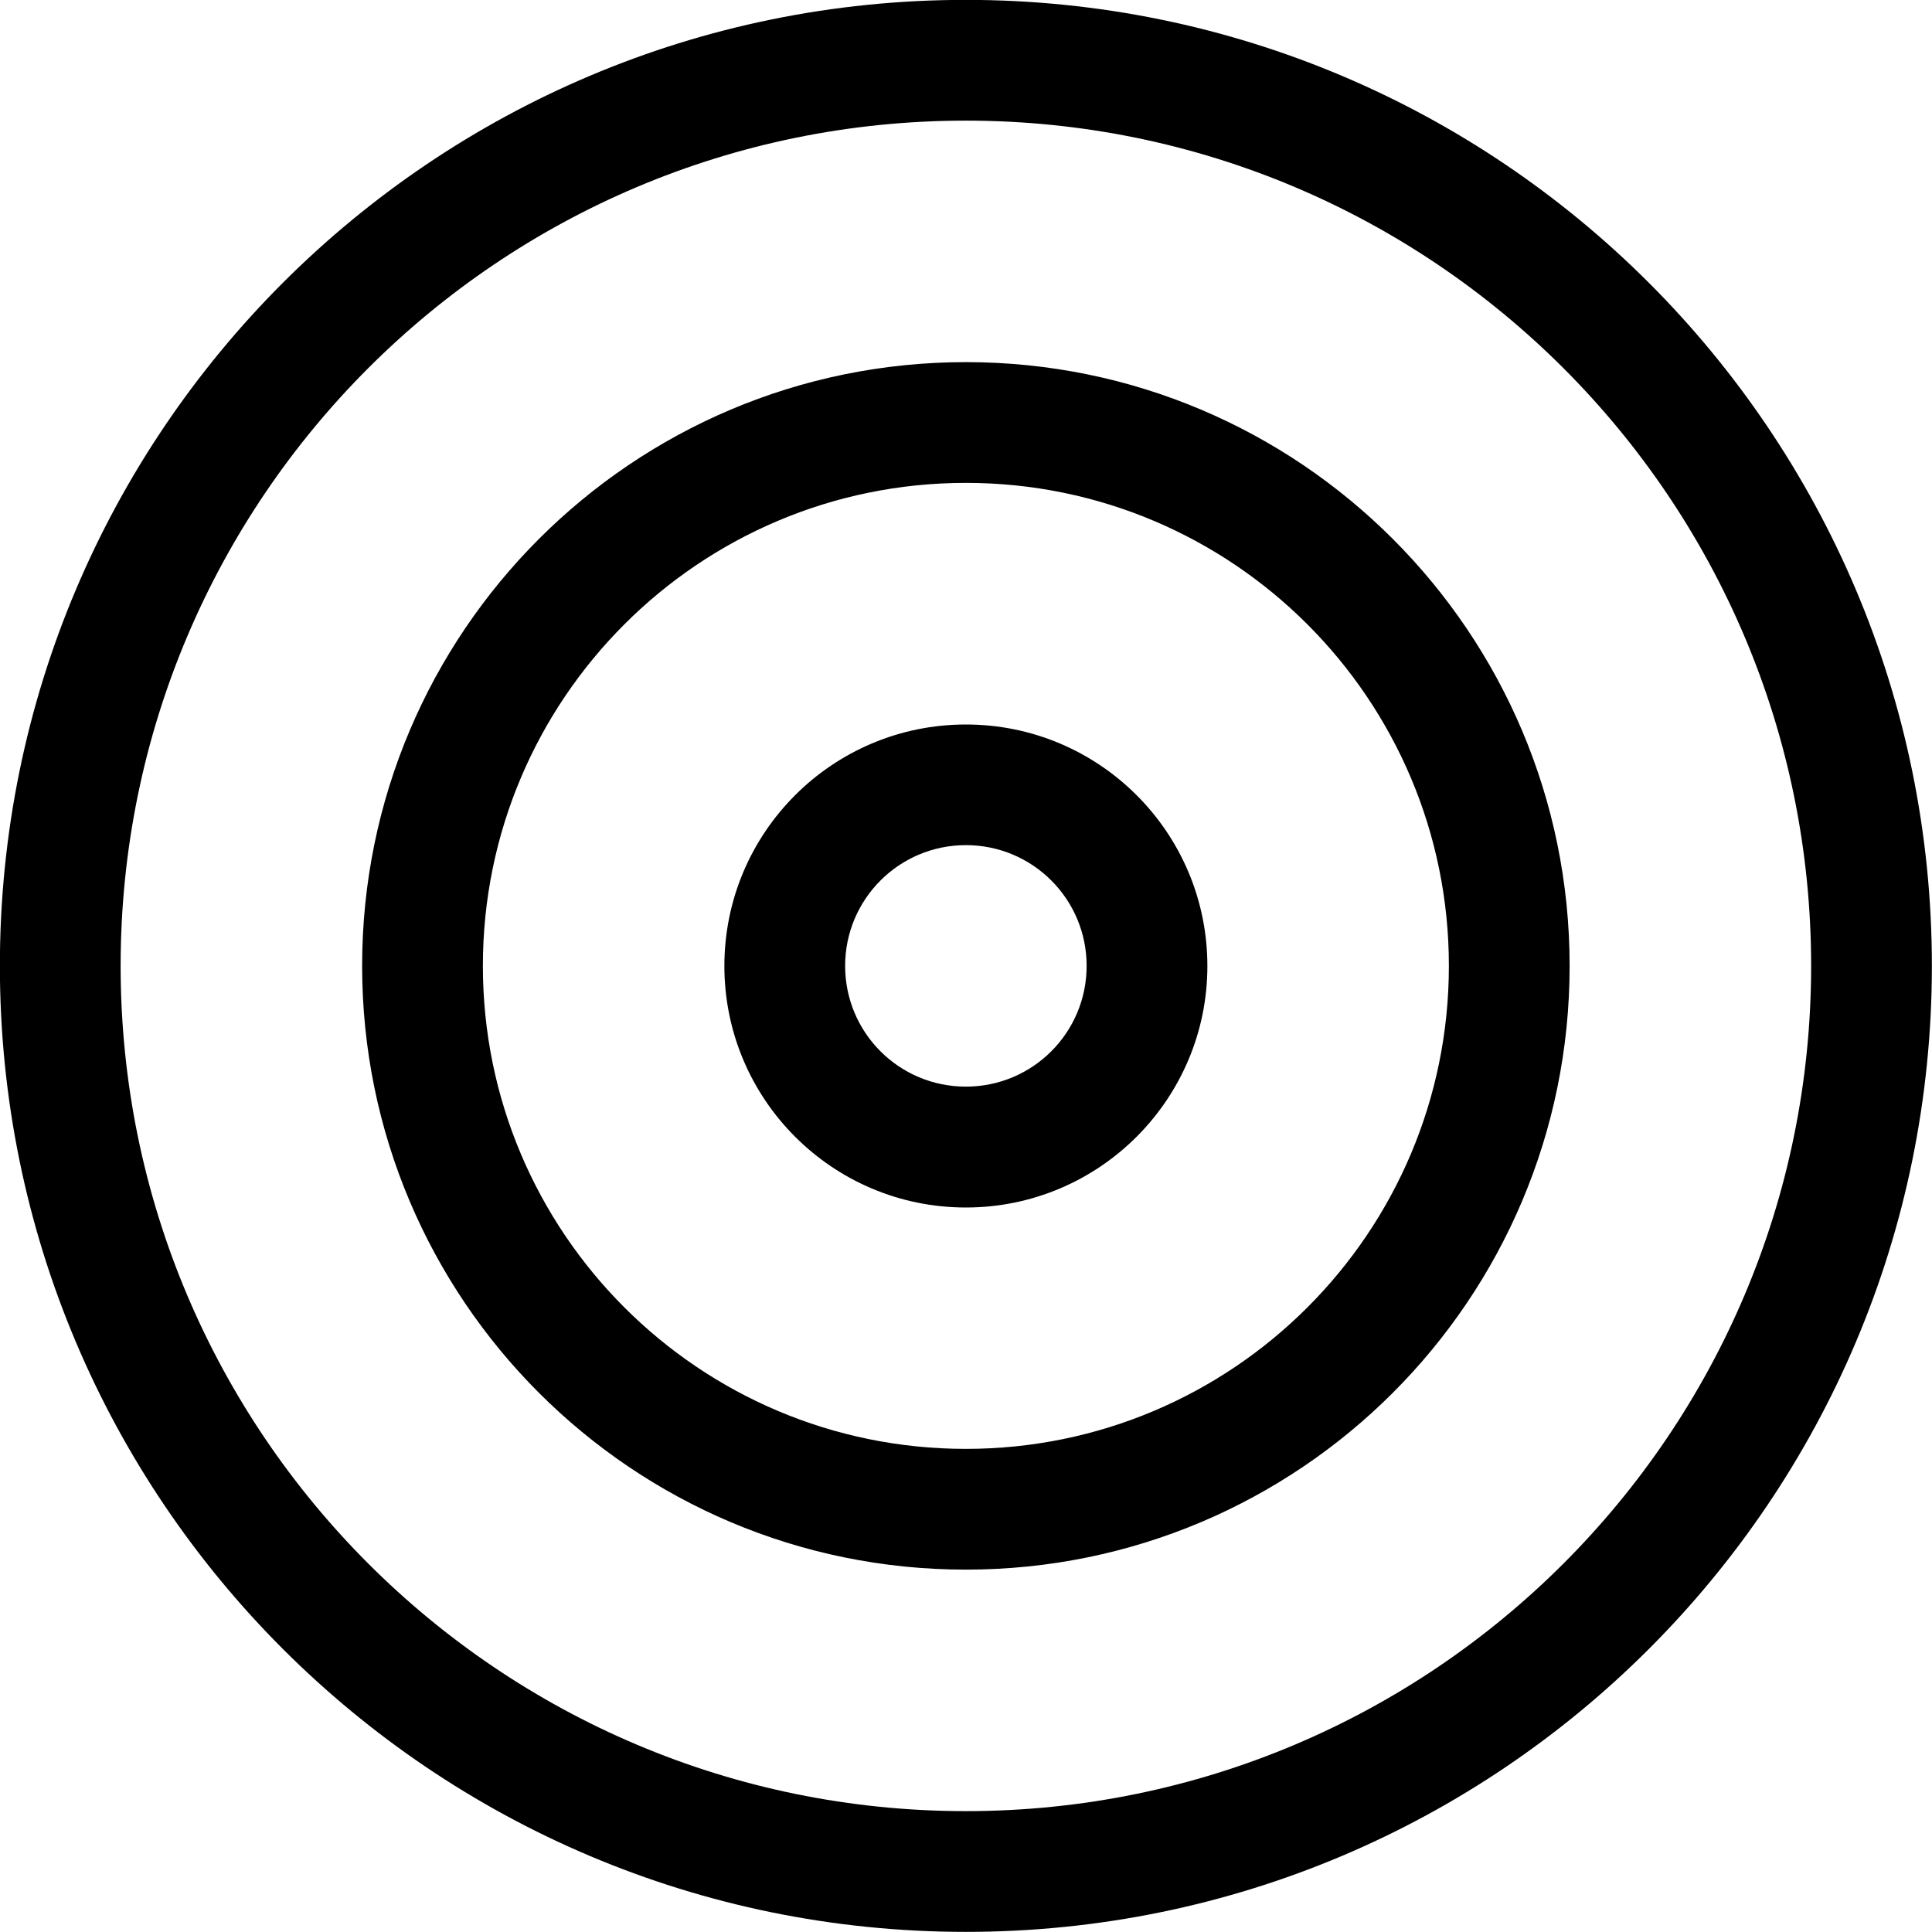 <?xml version="1.0" encoding="iso-8859-1"?>
<!-- Generator: Adobe Illustrator 16.0.0, SVG Export Plug-In . SVG Version: 6.00 Build 0)  -->
<!DOCTYPE svg PUBLIC "-//W3C//DTD SVG 1.1//EN" "http://www.w3.org/Graphics/SVG/1.1/DTD/svg11.dtd">
<svg version="1.1" xmlns="http://www.w3.org/2000/svg" xmlns:xlink="http://www.w3.org/1999/xlink" x="0px" y="0px" width="16px"
	 height="16px" viewBox="0 0 16 16" style="enable-background:new 0 0 16 16;" xml:space="preserve">
<g id="interface-bulleye" style="enable-background:new    ;">
	<g id="interface-bulleye_2_">
		<g>
			<path d="M7.999,6c-1.105,0-2,0.895-2,2c0,1.104,0.895,2,2,2c1.104,0,2-0.896,2-2C9.999,6.894,9.103,6,7.999,6z M7.999,8.999
				c-0.553,0-1-0.447-1-1c0-0.552,0.447-1,1-1s1,0.447,1,1C8.999,8.552,8.552,8.999,7.999,8.999z M7.999,2.999c-2.762,0-5,2.238-5,5
				c0,2.762,2.238,5,5,5s5-2.238,5-5C12.999,5.237,10.761,2.999,7.999,2.999z M7.999,11.999c-2.209,0-4-1.791-4-4
				c0-2.209,1.791-4,4-4c2.209,0,4,1.791,4,4C11.999,10.208,10.208,11.999,7.999,11.999z M7.999-0.001c-4.418,0-8,3.582-8,8
				c0,4.418,3.582,8,8,8c4.418,0,8-3.582,8-8C15.999,3.581,12.417-0.001,7.999-0.001z M7.999,14.999c-3.866,0-7-3.135-7-7
				c0-3.866,3.134-7,7-7c3.865,0,7,3.135,7,7C14.999,11.864,11.864,14.999,7.999,14.999z"/>
		</g>
	</g>
</g>
<g id="Layer_1">
</g>
</svg>
